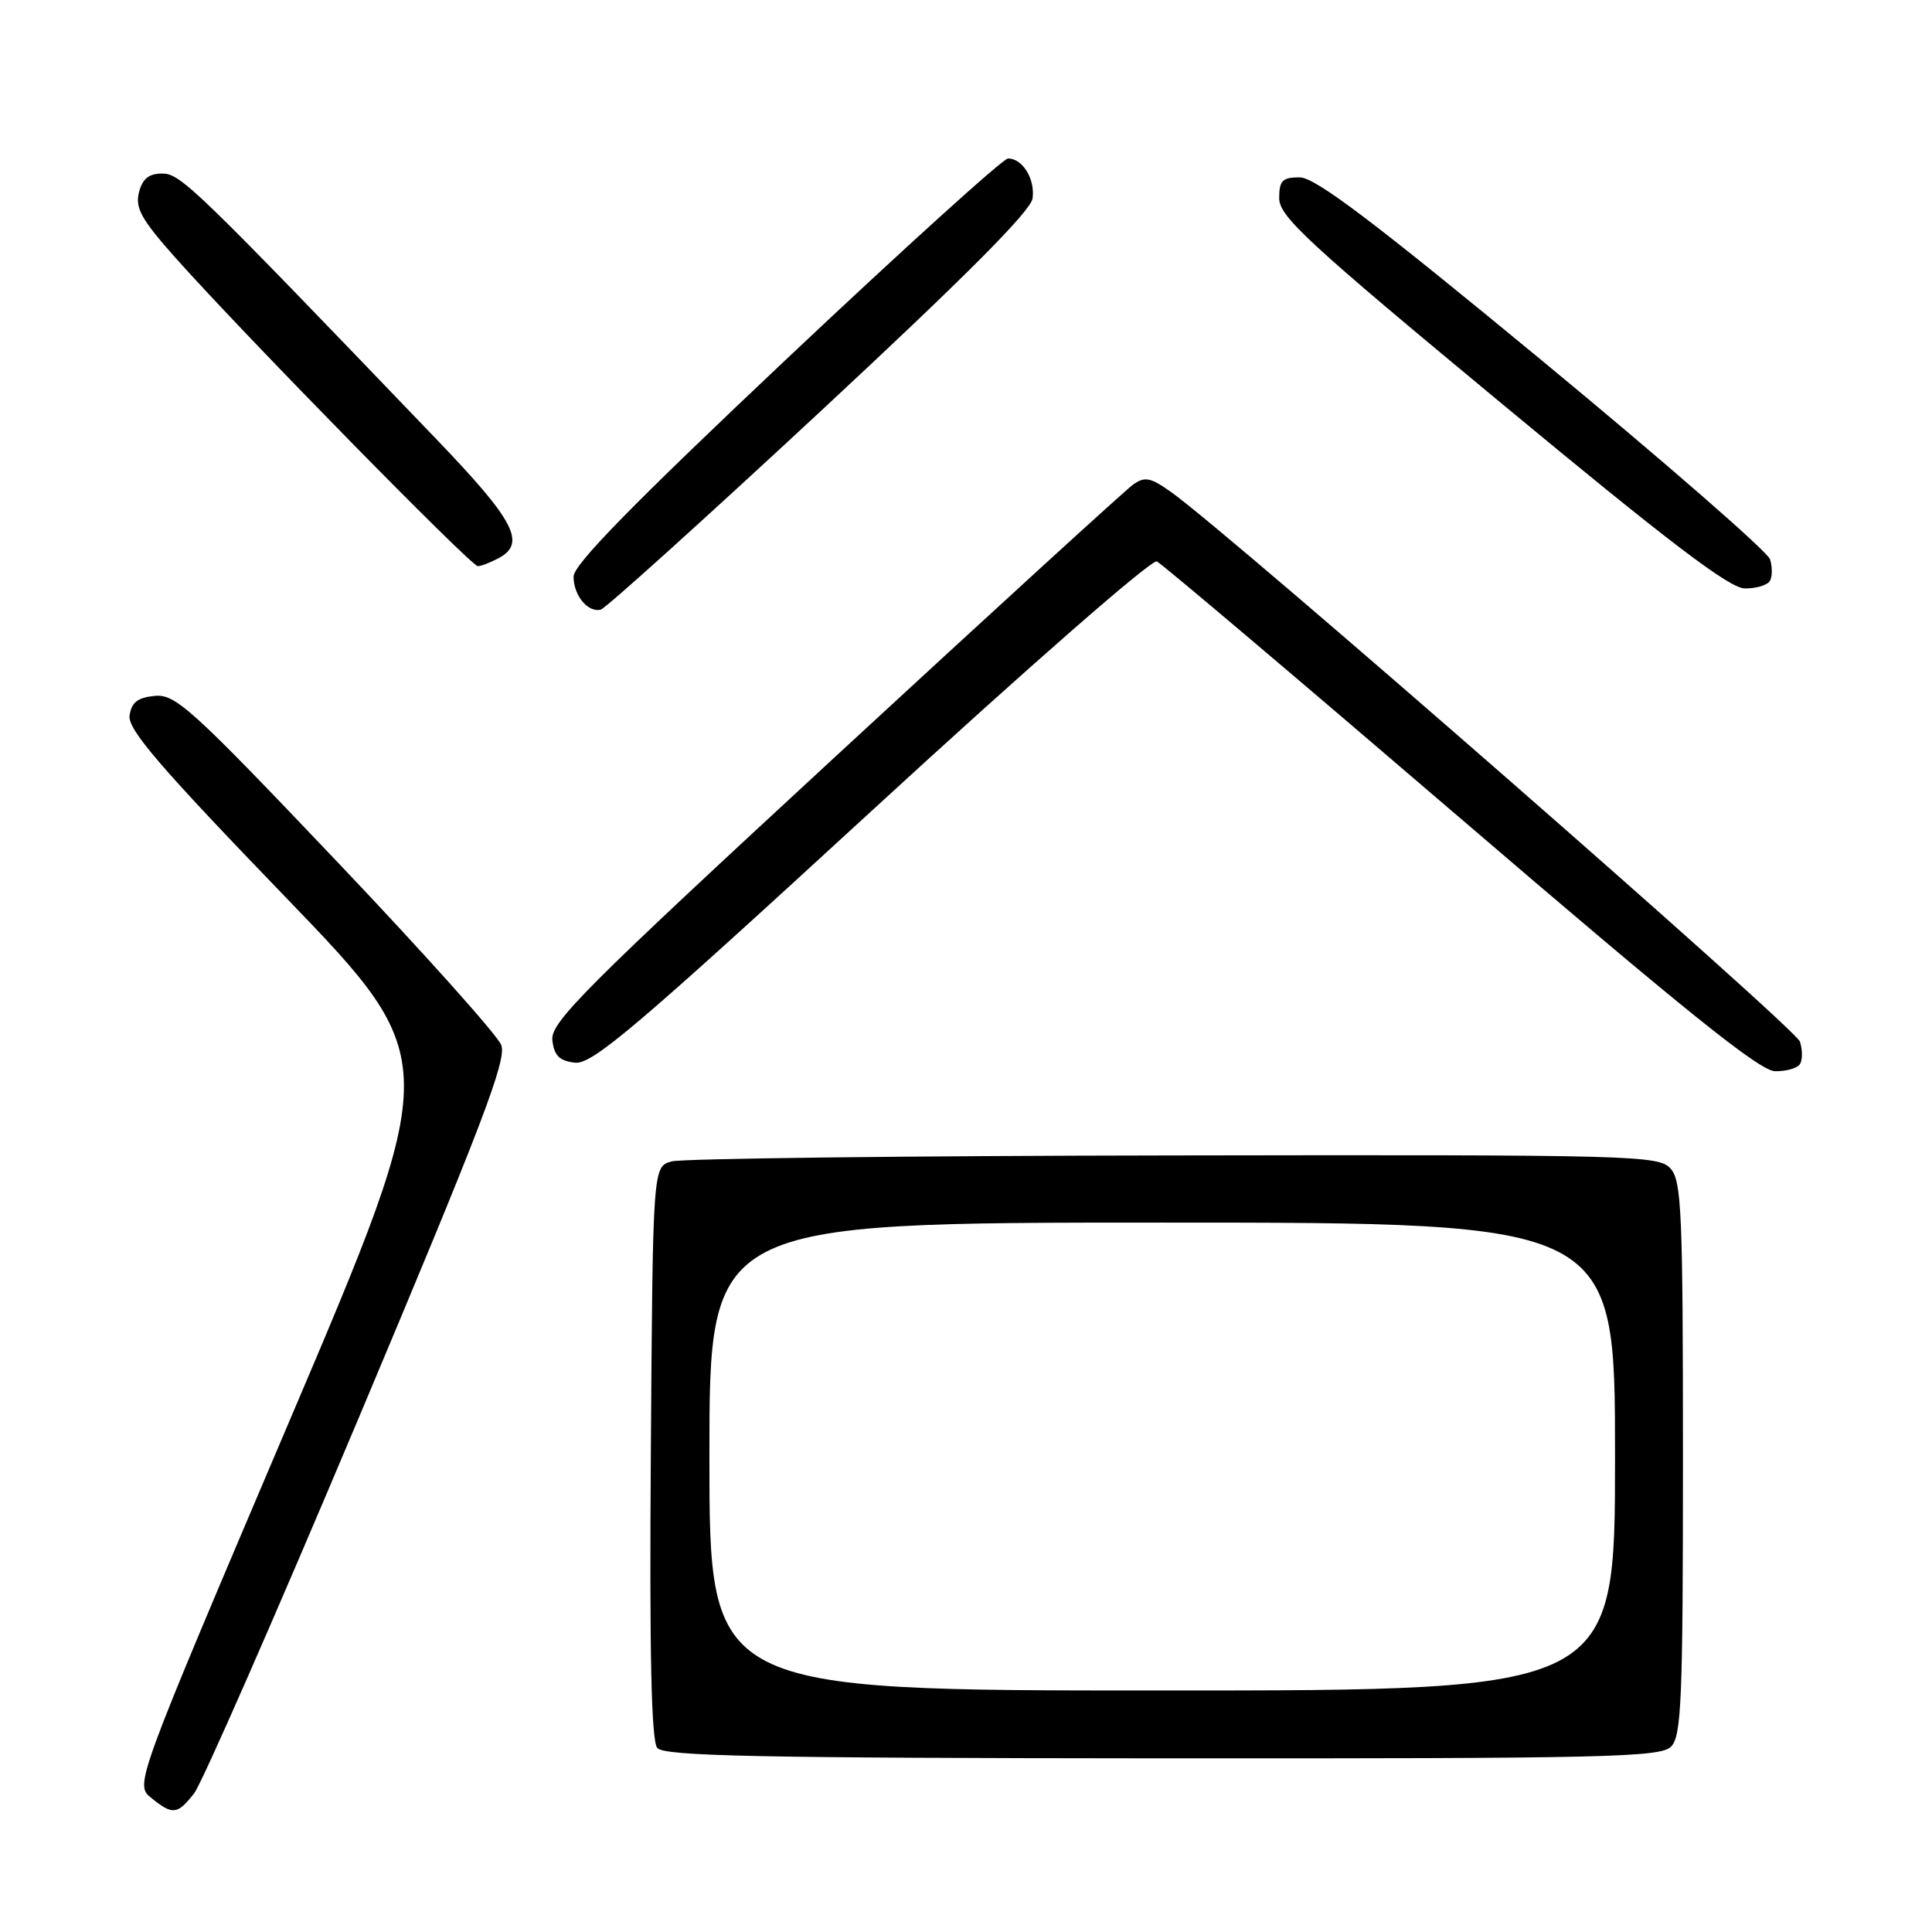 <?xml version="1.0" encoding="UTF-8" standalone="no"?>
<!DOCTYPE svg PUBLIC "-//W3C//DTD SVG 1.1//EN" "http://www.w3.org/Graphics/SVG/1.1/DTD/svg11.dtd" >
<svg xmlns="http://www.w3.org/2000/svg" xmlns:xlink="http://www.w3.org/1999/xlink" version="1.1" viewBox="0 0 256 256">
 <g >
 <path fill="currentColor"
d=" M 25.72 237.63 C 26.74 236.33 36.53 214.02 47.46 188.05 C 63.92 148.95 67.17 140.43 66.42 138.47 C 65.91 137.16 56.05 126.15 44.50 114.00 C 25.35 93.85 23.24 91.94 20.50 92.21 C 18.24 92.43 17.42 93.07 17.17 94.81 C 16.91 96.64 21.11 101.54 37.77 118.81 C 58.69 140.50 58.69 140.50 38.27 188.48 C 17.86 236.46 17.86 236.46 20.04 238.23 C 22.88 240.53 23.49 240.47 25.72 237.63 Z  M 221.42 231.44 C 222.80 230.05 223.00 225.32 223.00 193.26 C 223.00 160.60 222.82 156.46 221.35 154.83 C 219.77 153.09 216.49 153.00 155.60 153.10 C 120.34 153.15 90.38 153.51 89.00 153.89 C 86.50 154.59 86.50 154.59 86.24 192.43 C 86.05 219.08 86.30 230.66 87.09 231.61 C 88.00 232.70 100.27 232.95 154.02 232.99 C 212.78 233.02 220.00 232.86 221.42 231.44 Z  M 238.51 140.99 C 238.85 140.44 238.85 139.10 238.50 138.02 C 237.94 136.24 162.99 70.74 155.19 65.21 C 152.45 63.26 151.69 63.11 150.14 64.21 C 149.14 64.92 131.35 81.18 110.60 100.34 C 77.27 131.13 72.92 135.49 73.19 137.84 C 73.43 139.88 74.12 140.57 76.18 140.81 C 78.47 141.07 84.14 136.26 115.47 107.47 C 136.25 88.37 152.61 74.07 153.29 74.39 C 153.96 74.71 172.05 90.02 193.50 108.42 C 223.17 133.87 233.14 141.89 235.19 141.94 C 236.67 141.97 238.16 141.55 238.51 140.99 Z  M 108.62 54.60 C 127.91 36.67 136.60 27.95 136.82 26.29 C 137.17 23.71 135.50 21.00 133.57 21.00 C 132.92 21.00 119.70 32.97 104.19 47.60 C 83.87 66.78 76.00 74.81 76.00 76.40 C 76.00 78.89 77.89 81.20 79.60 80.78 C 80.23 80.63 93.29 68.84 108.62 54.60 Z  M 234.51 76.99 C 234.85 76.44 234.86 75.14 234.54 74.11 C 234.21 73.09 220.66 61.28 204.43 47.87 C 181.95 29.31 174.27 23.50 172.21 23.50 C 169.92 23.50 169.50 23.93 169.50 26.27 C 169.50 28.69 173.31 32.20 199.00 53.49 C 221.19 71.89 229.17 77.95 231.19 77.97 C 232.67 77.99 234.16 77.55 234.51 76.99 Z  M 66.07 73.96 C 69.77 71.98 68.21 69.01 57.78 58.15 C 25.65 24.66 23.93 23.00 21.48 23.00 C 19.71 23.00 18.87 23.69 18.41 25.51 C 17.89 27.58 18.76 29.12 23.34 34.26 C 32.49 44.51 62.44 75.05 63.32 75.02 C 63.76 75.01 65.00 74.53 66.07 73.96 Z  M 94.00 193.00 C 94.00 162.00 94.00 162.00 154.00 162.00 C 214.00 162.00 214.00 162.00 214.00 193.00 C 214.00 224.00 214.00 224.00 154.00 224.00 C 94.00 224.00 94.00 224.00 94.00 193.00 Z "/>
</g>
</svg>
